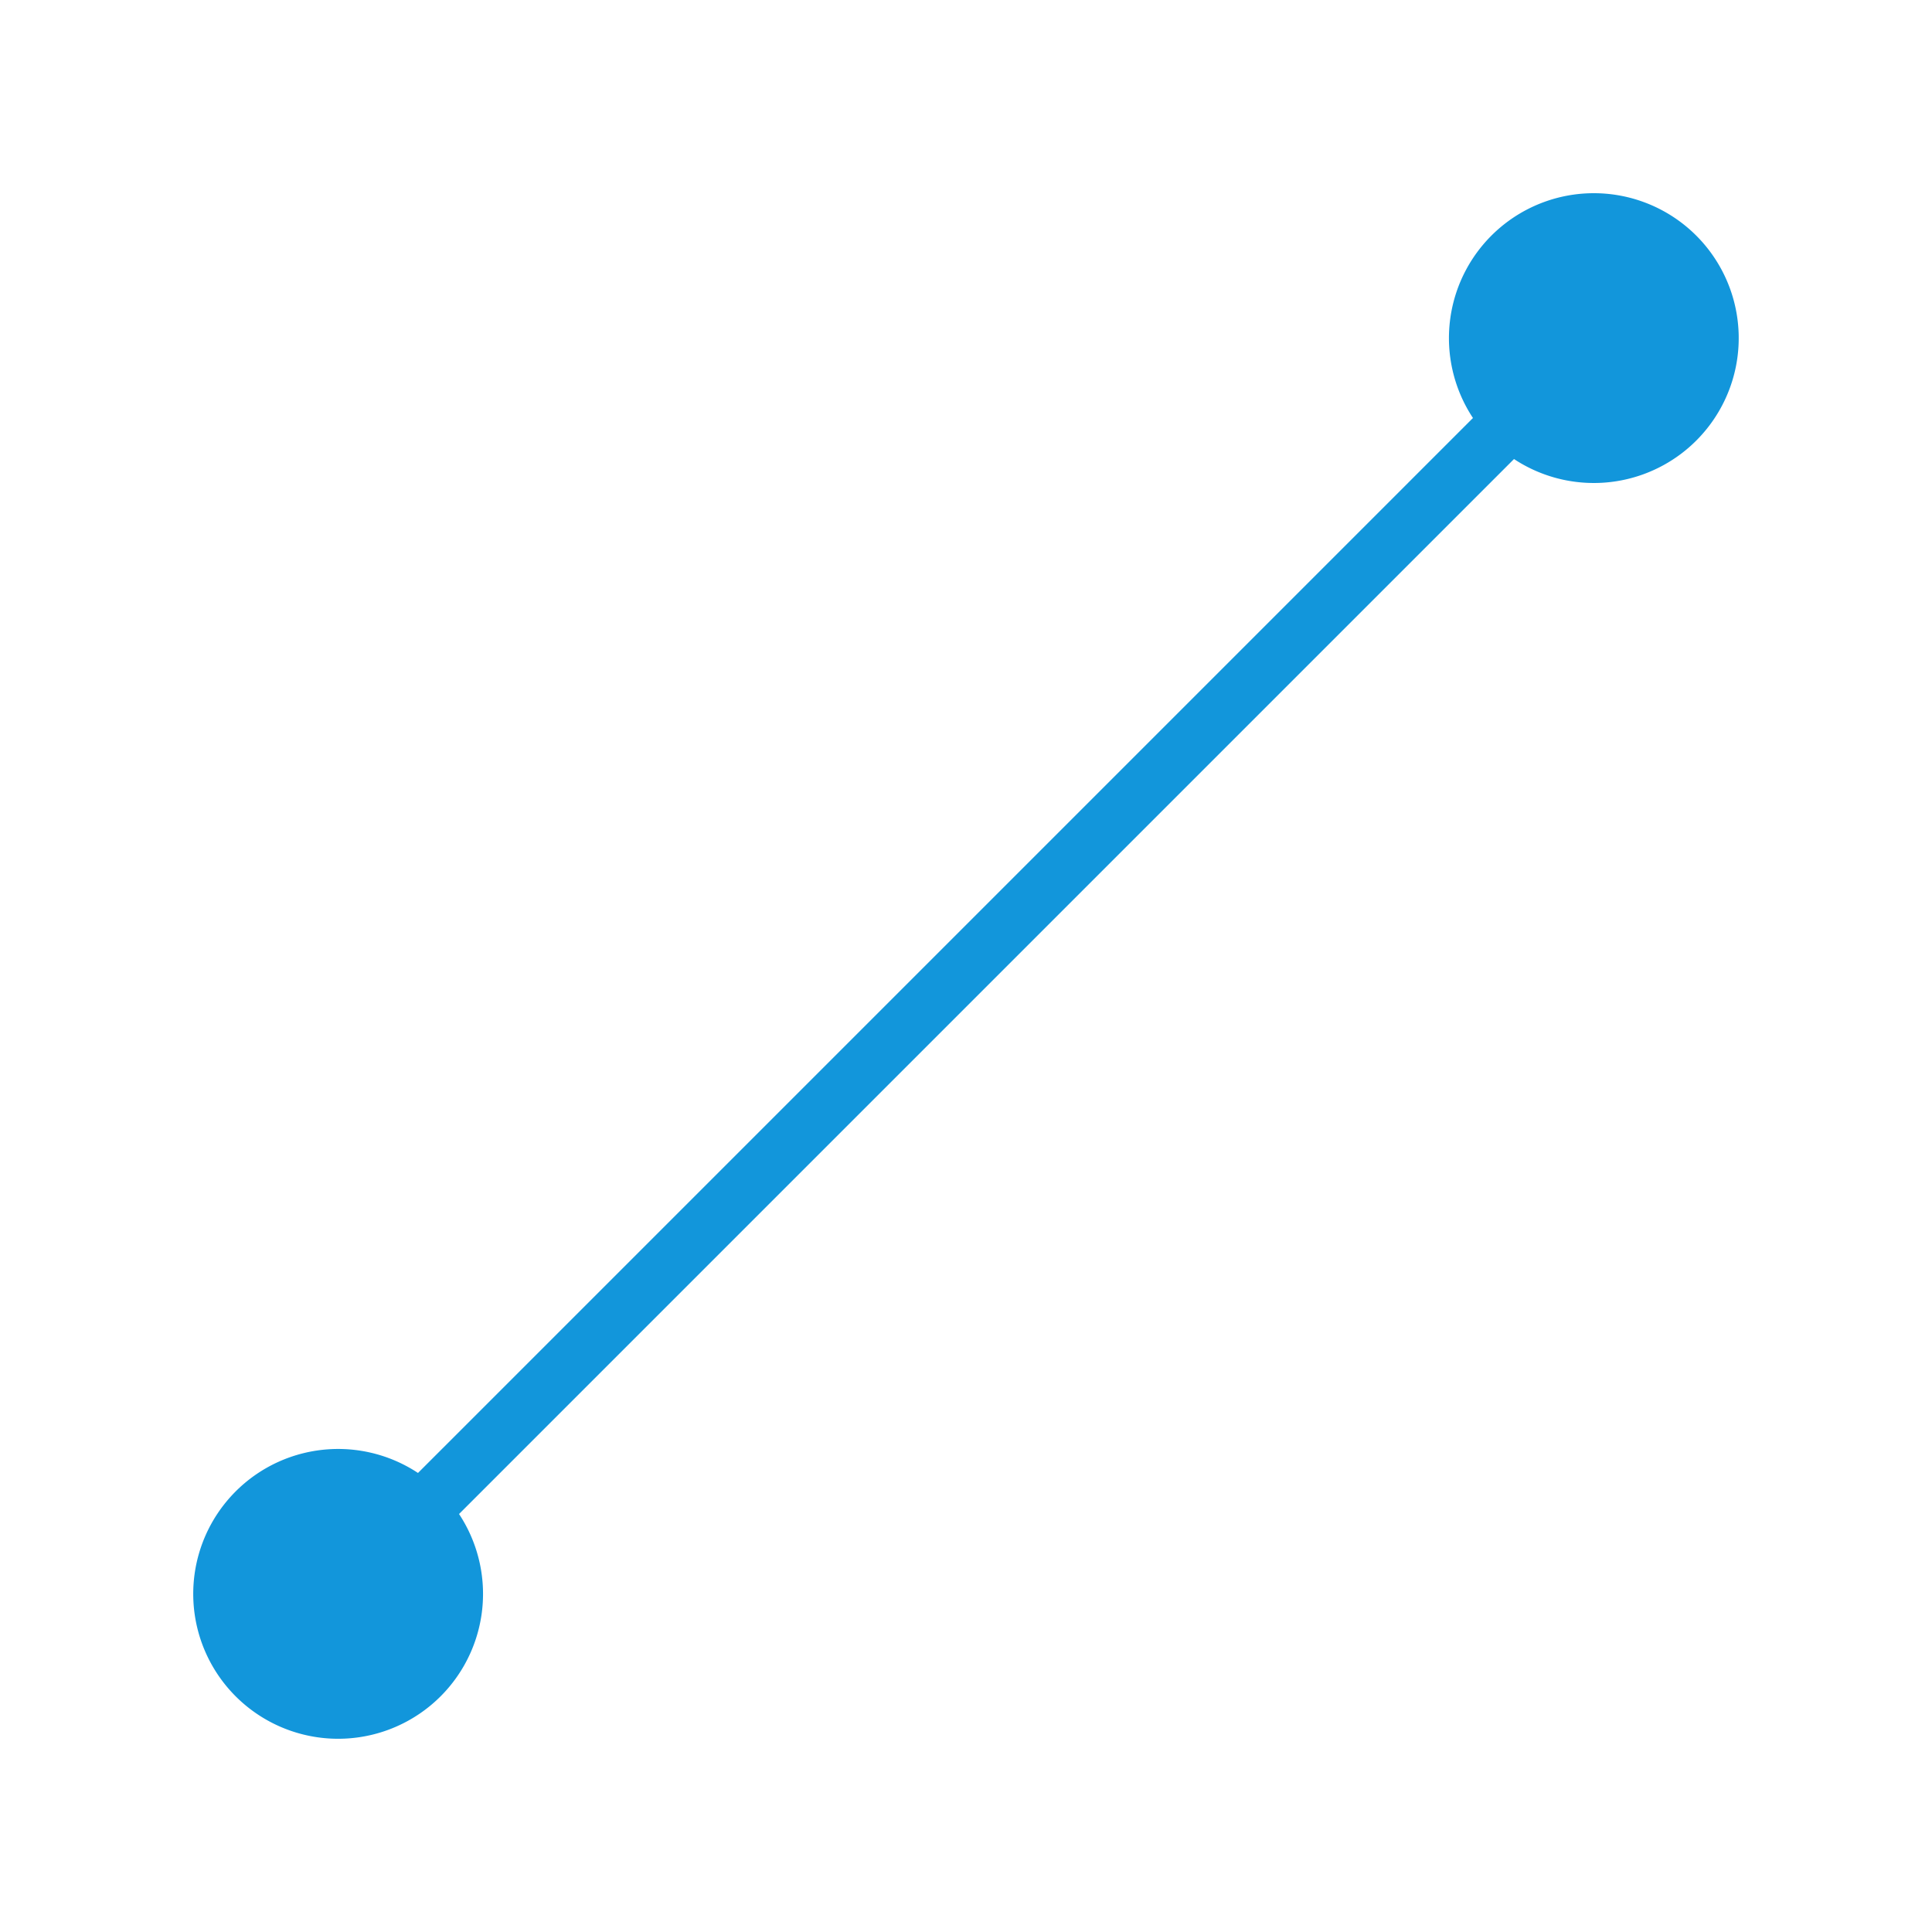 <?xml version="1.0" standalone="no"?><!DOCTYPE svg PUBLIC "-//W3C//DTD SVG 1.1//EN" "http://www.w3.org/Graphics/SVG/1.1/DTD/svg11.dtd"><svg t="1706365791719" class="icon" viewBox="0 0 1024 1024" version="1.1" xmlns="http://www.w3.org/2000/svg" p-id="44617" xmlns:xlink="http://www.w3.org/1999/xlink" width="32" height="32"><path d="M844.8 102.4a76.8 76.8 0 1 1-42.342 140.902L243.302 802.458a76.8 76.8 0 1 1-21.76-21.76L780.698 221.542A76.8 76.8 0 0 1 844.8 102.4z" fill="#1296db" p-id="44618"></path></svg>